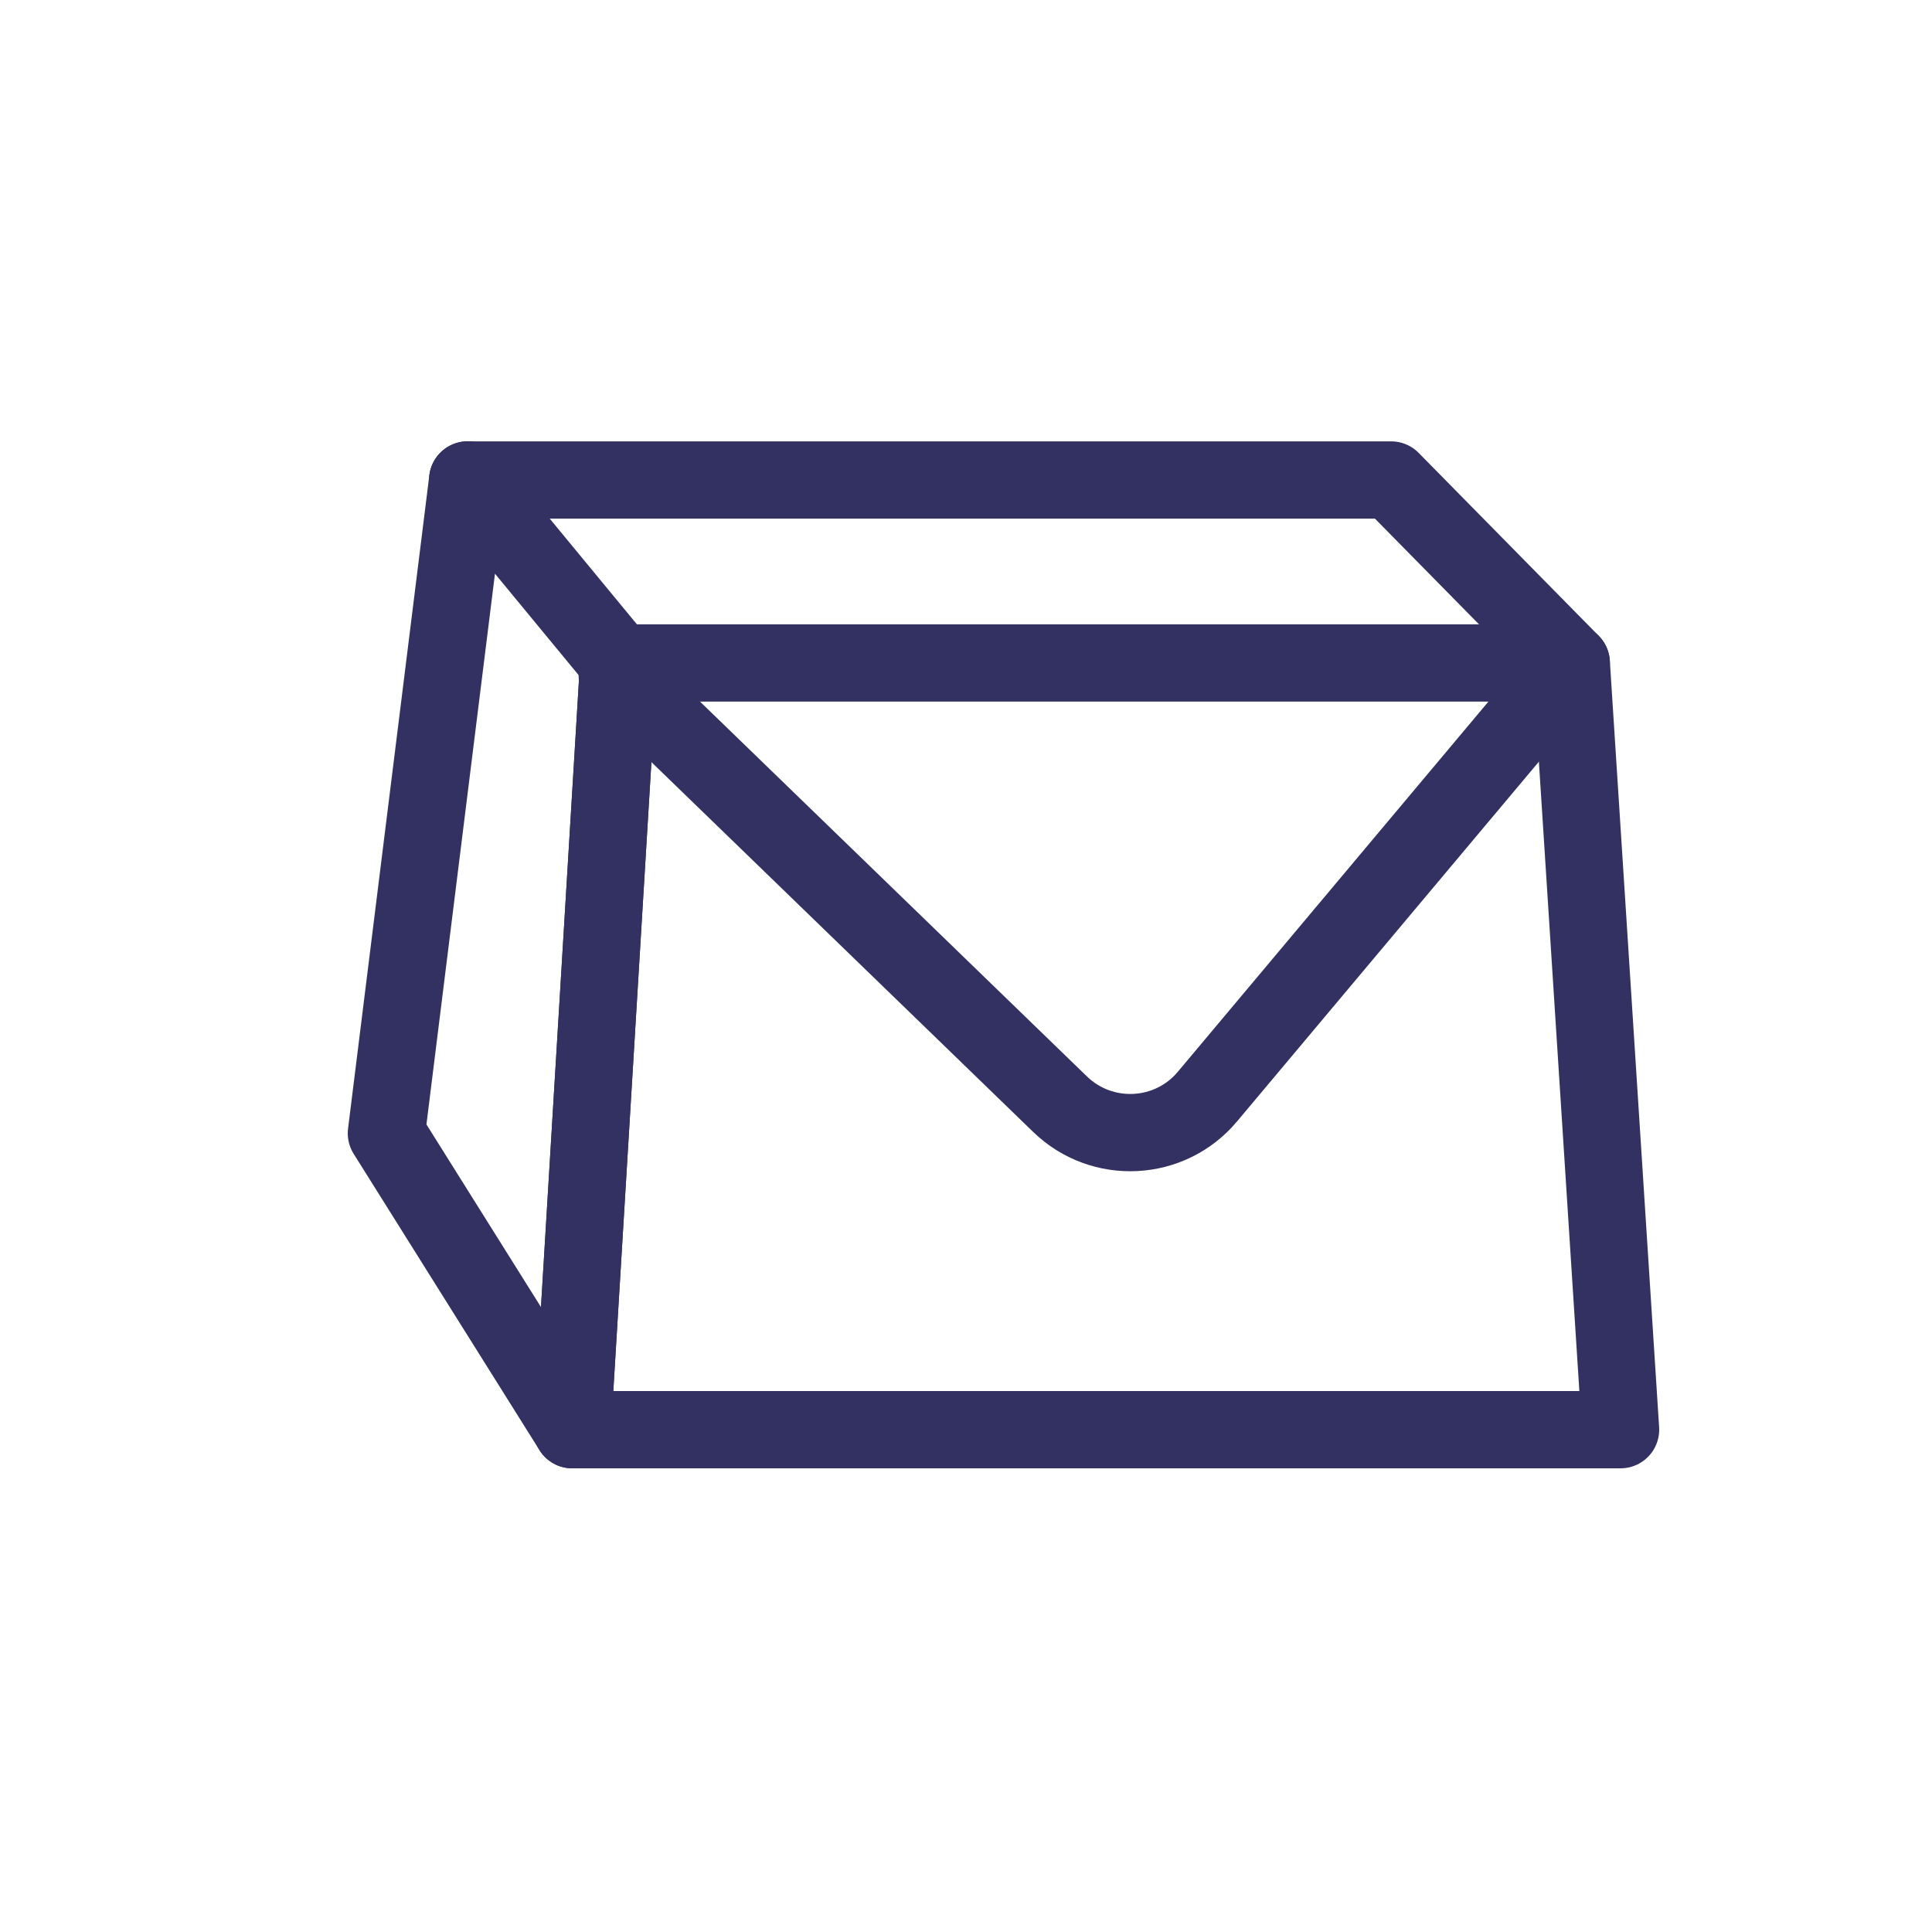 <?xml version="1.0" encoding="UTF-8"?>
<svg width="25px" height="25px" viewBox="0 0 25 25" version="1.1" xmlns="http://www.w3.org/2000/svg" xmlns:xlink="http://www.w3.org/1999/xlink">
    <!-- Generator: Sketch 52.2 (67145) - http://www.bohemiancoding.com/sketch -->
    <title>Artboard</title>
    <desc>Created with Sketch.</desc>
    <g id="Artboard" stroke="none" stroke-width="1" fill="none" fill-rule="evenodd" stroke-linecap="round" stroke-linejoin="round">
        <g id="Group-7" transform="translate(5, 6)" stroke="#333161">
            <polygon id="Stroke-1" points="3.006 2.579 1.052 0.21 0 8.665 2.405 12.5"></polygon>
            <polygon id="Stroke-3" points="2.405 12.5 3.006 2.579 15.332 2.579 15.97 12.5"></polygon>
            <path d="M2.987,2.737 L8.717,8.288 C9.261,8.815 10.138,8.77 10.624,8.19 L15.332,2.579 L13.001,0.211 L1.052,0.211" id="Stroke-5"></path>
        </g>
    </g>
</svg>